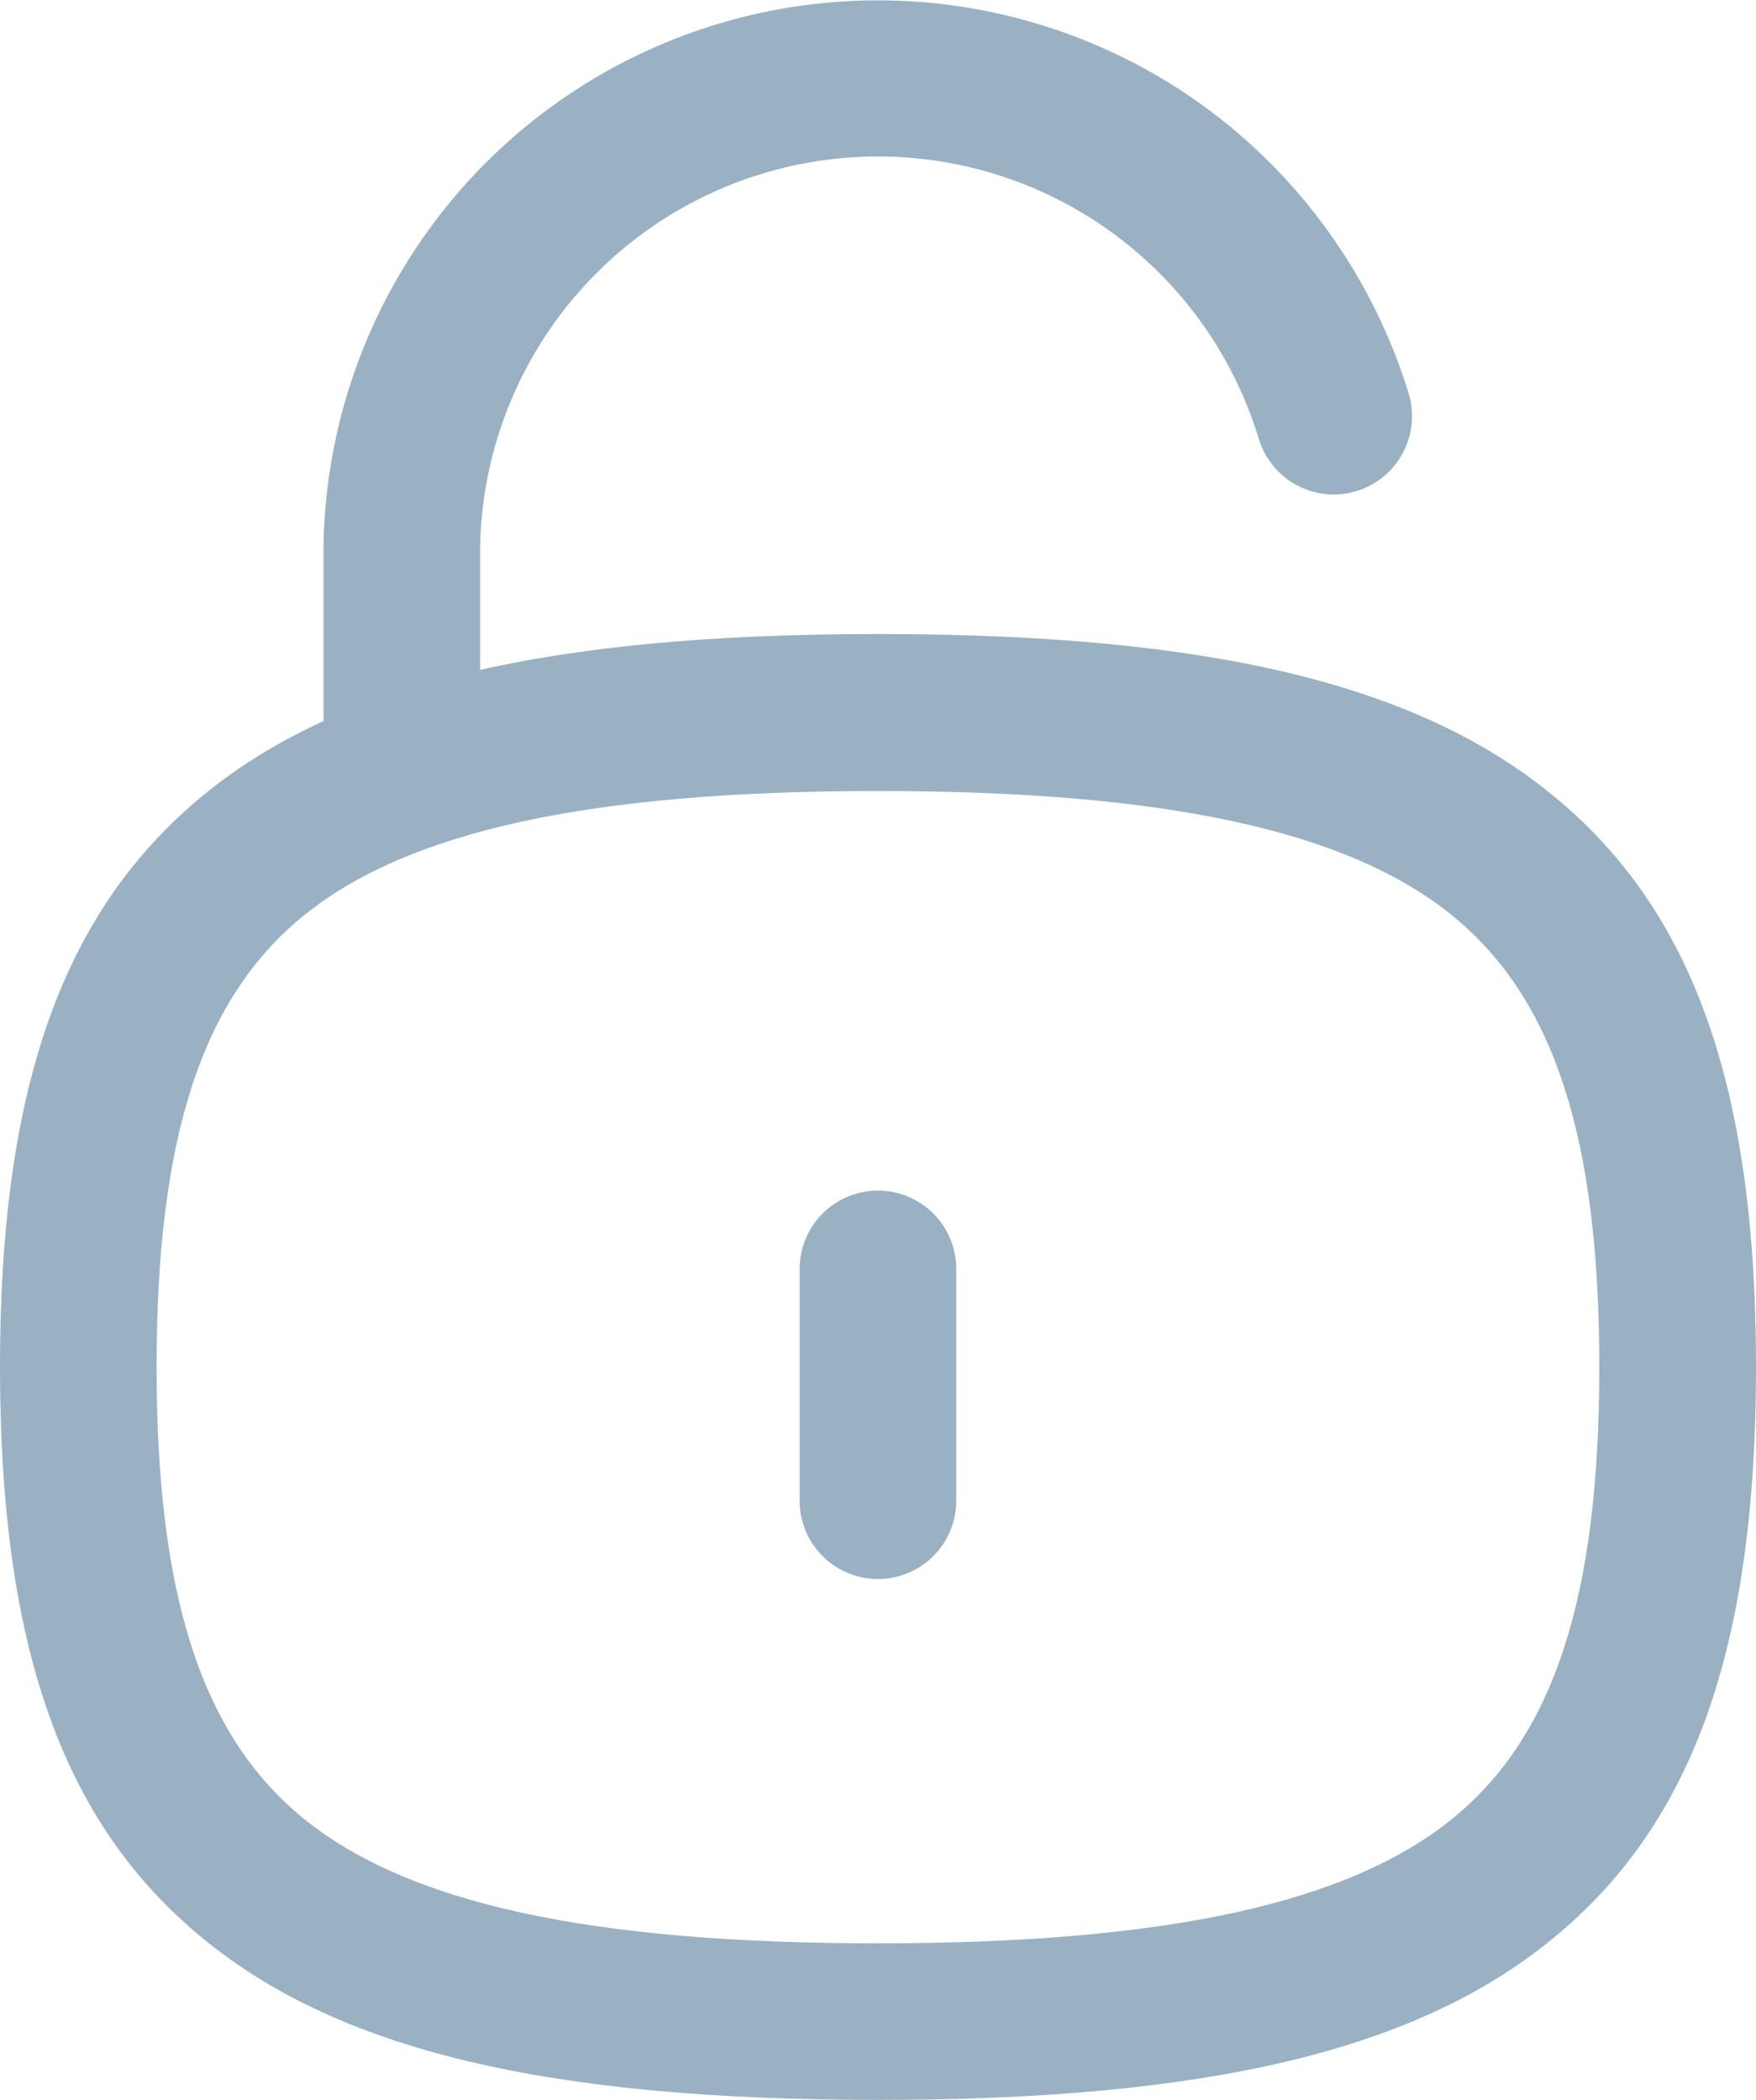 <svg xmlns="http://www.w3.org/2000/svg" width="16.821" height="20.117" viewBox="0 0 16.821 20.117">
  <g id="Unlock" transform="translate(0 0)">
    <path id="Stroke_1" data-name="Stroke 1" d="M0,7.4a.75.75,0,0,1-.75-.75V4.484s0-.009,0-.013A5.312,5.312,0,0,1,7.727.3,5.347,5.347,0,0,1,9.645,3.02a.75.75,0,0,1-1.436.434A3.812,3.812,0,0,0,.75,4.491V6.653A.75.75,0,0,1,0,7.4Z" transform="translate(3.849 0.75)" fill="#99b1c3"/>
    <path id="Stroke_3" data-name="Stroke 3" d="M.5,2.971a.75.75,0,0,1-.75-.75V0a.75.75,0,0,1,1.5,0V2.221A.75.75,0,0,1,.5,2.971Z" transform="translate(7.91 12.156)" fill="#99b1c3"/>
    <path id="Stroke_5" data-name="Stroke 5" d="M7.66-.75c3.166,0,5.158.475,6.46,1.542,1.349,1.1,1.951,2.794,1.951,5.479s-.6,4.376-1.951,5.48c-1.3,1.066-3.295,1.542-6.46,1.542S2.5,12.818,1.2,11.751c-1.349-1.1-1.95-2.795-1.95-5.48S-.148,1.9,1.2.792C2.5-.275,4.495-.75,7.66-.75Zm0,12.543c2.757,0,4.508-.382,5.51-1.2.969-.793,1.4-2.125,1.4-4.32s-.432-3.526-1.4-4.319c-1-.82-2.753-1.2-5.51-1.2s-4.507.382-5.509,1.2C1.182,2.745.75,4.077.75,6.271s.432,3.526,1.4,4.32C3.153,11.411,4.9,11.793,7.66,11.793Z" transform="translate(0.75 6.824)" fill="#99b1c3"/>
  </g>
</svg>
